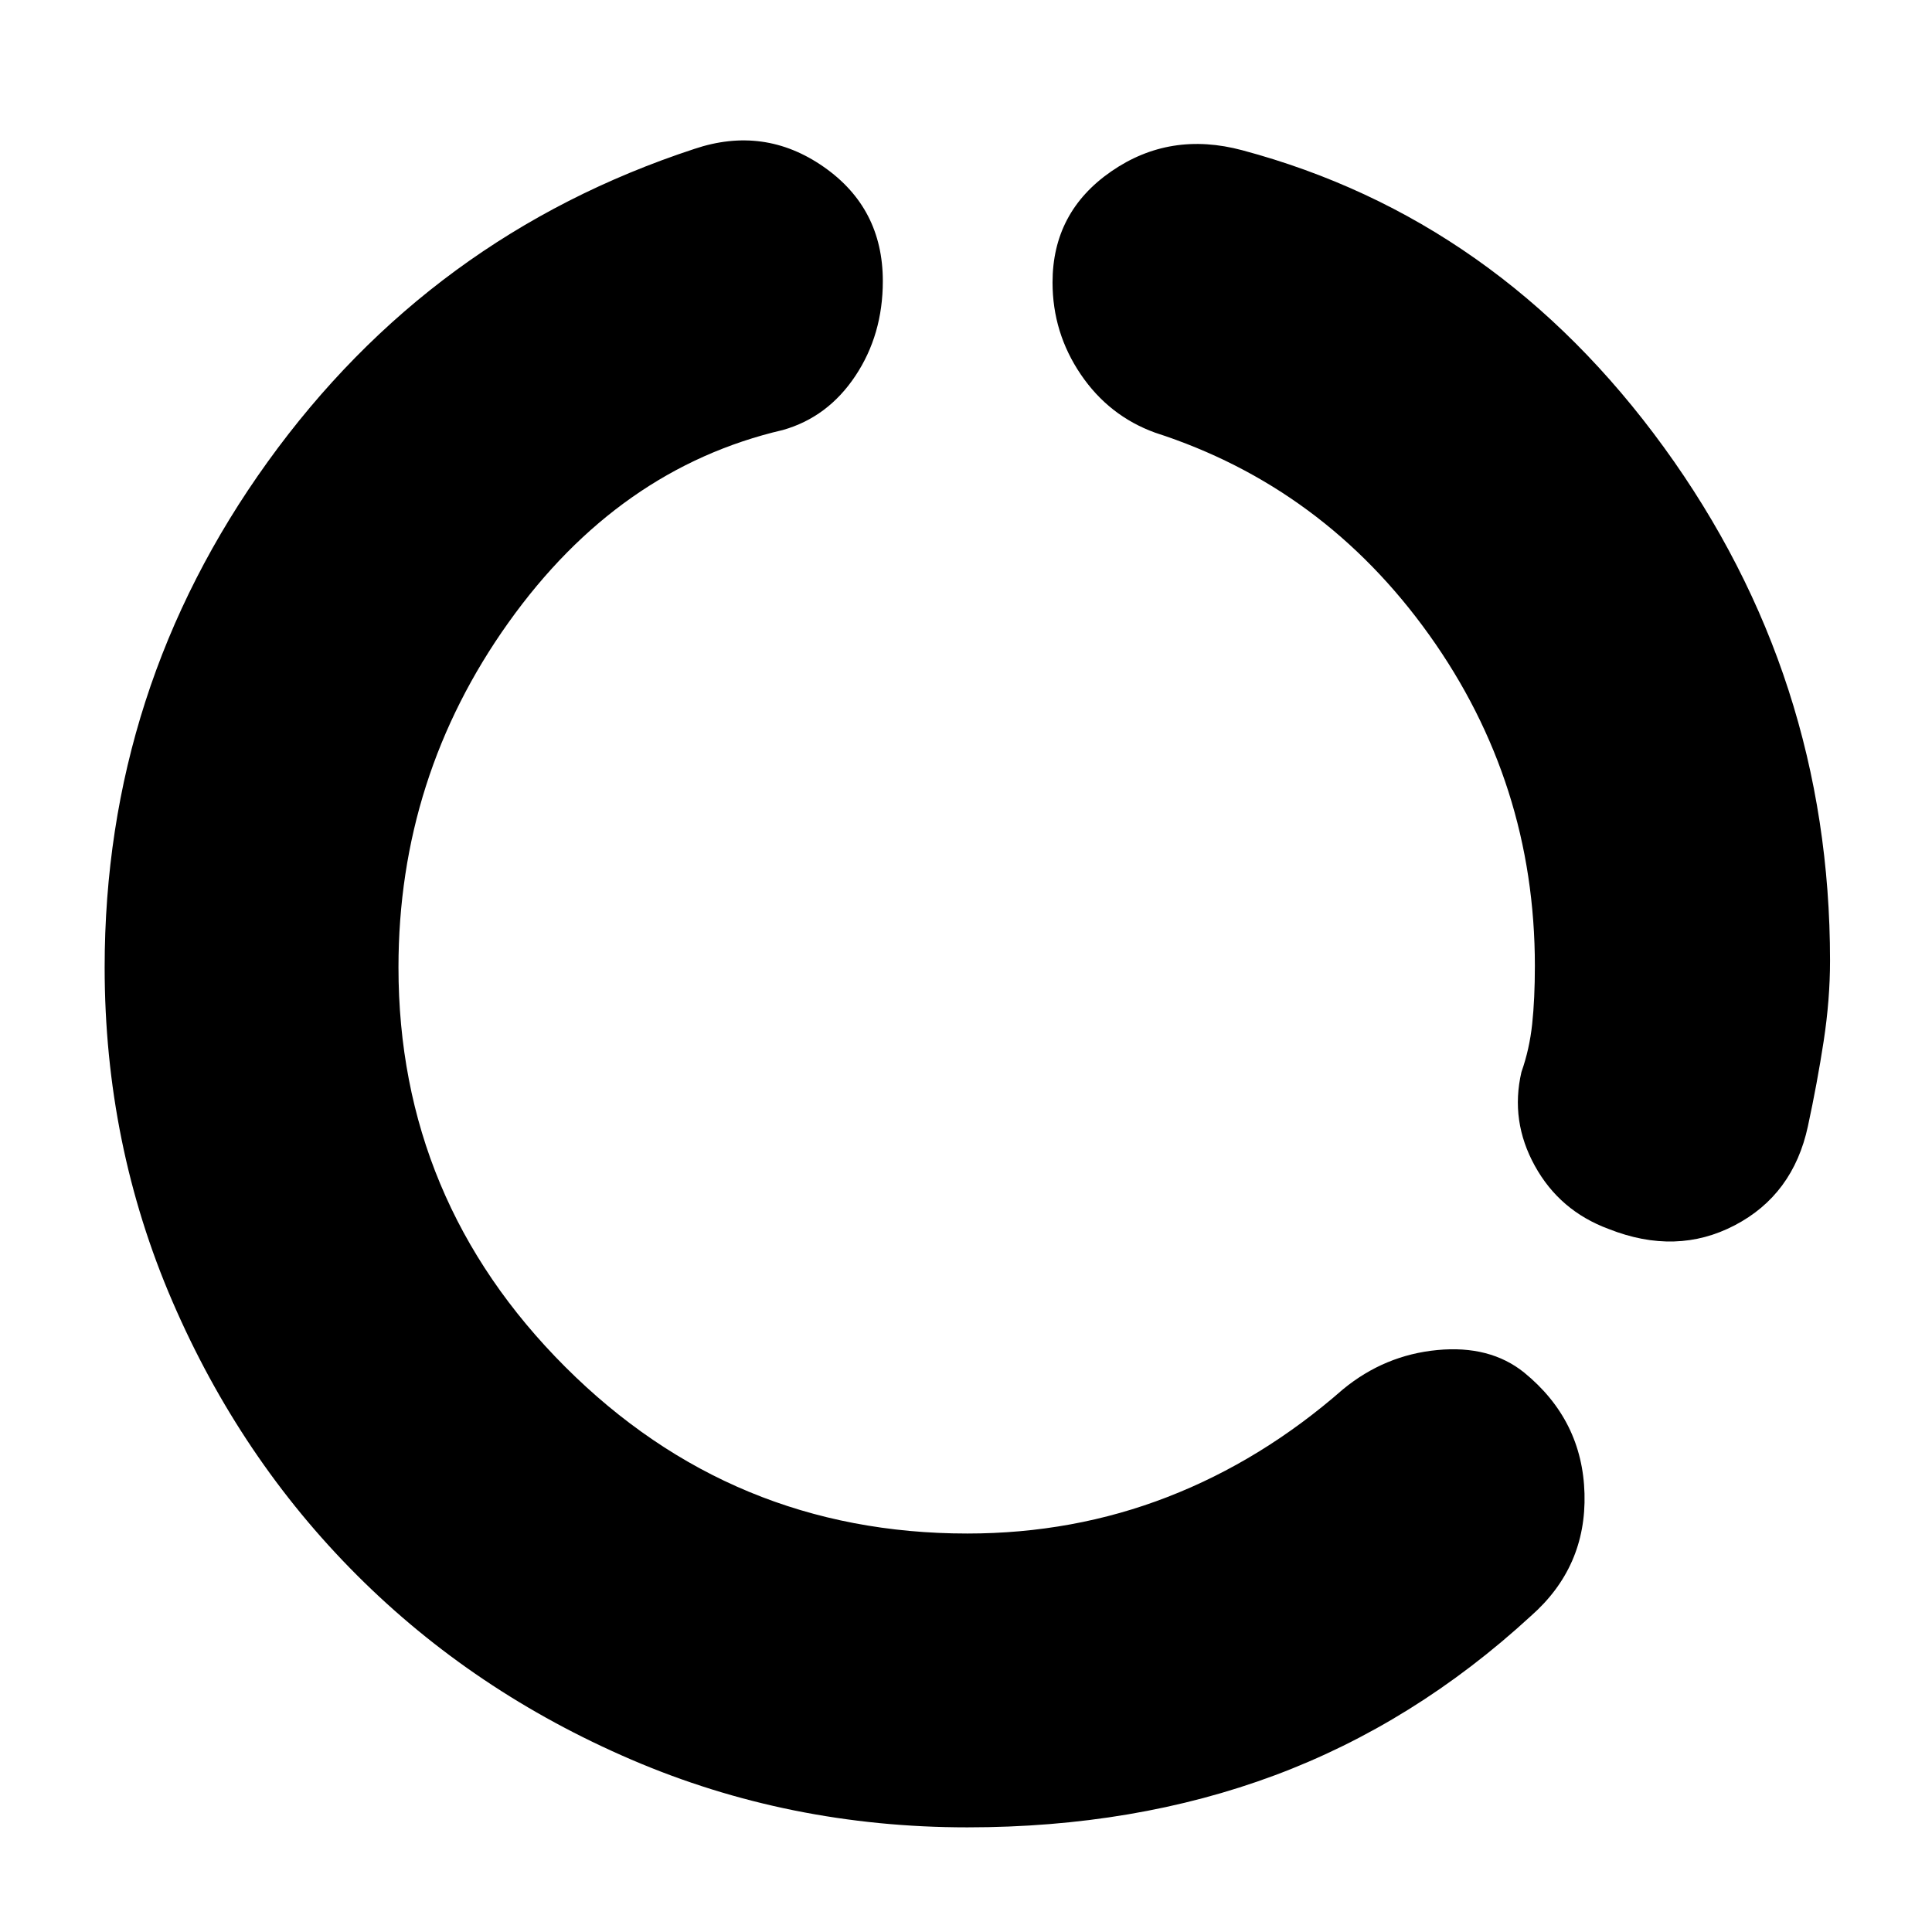<svg xmlns="http://www.w3.org/2000/svg" height="40" viewBox="0 -960 960 960" width="40"><path d="M480.67-52q-88.67 0-167-33.67-78.34-33.66-136.34-91.66t-91.66-136q-33.67-78-33.67-166Q52-618 133-730.5T345-886q34.67-11.67 64.17 8.83t29.5 56.84q0 26.66-13.67 47.16-13.67 20.5-36 26.84-81.67 19-136.33 95.66Q198-574 198-479.33q0 115.66 82.83 198.5Q363.67-198 480.67-198q52.66 0 99.5-18.17 46.83-18.16 87.16-53.5 20.67-17 46.84-19.5 26.16-2.5 43.16 11.17 29 23.67 30 60.17T760.67-157q-58 53.33-127.34 79.17Q564-52 480.67-52Zm282-428q0-91-52.5-164.5T574-745q-23-8.33-37-29t-14-45.67q0-35 29.17-55.16 29.16-20.17 65.16-10.5 127 34 209.5 147.66 82.5 113.67 82.5 255 0 19.34-3.16 40-3.17 20.67-7.84 42.34-7.33 34-36.33 49.16-29 15.17-62.67 1.84-24.33-9-36.66-31.34Q750.33-403 756-427.33q4-11.34 5.33-23.84 1.34-12.5 1.34-28.83Z"/></svg>